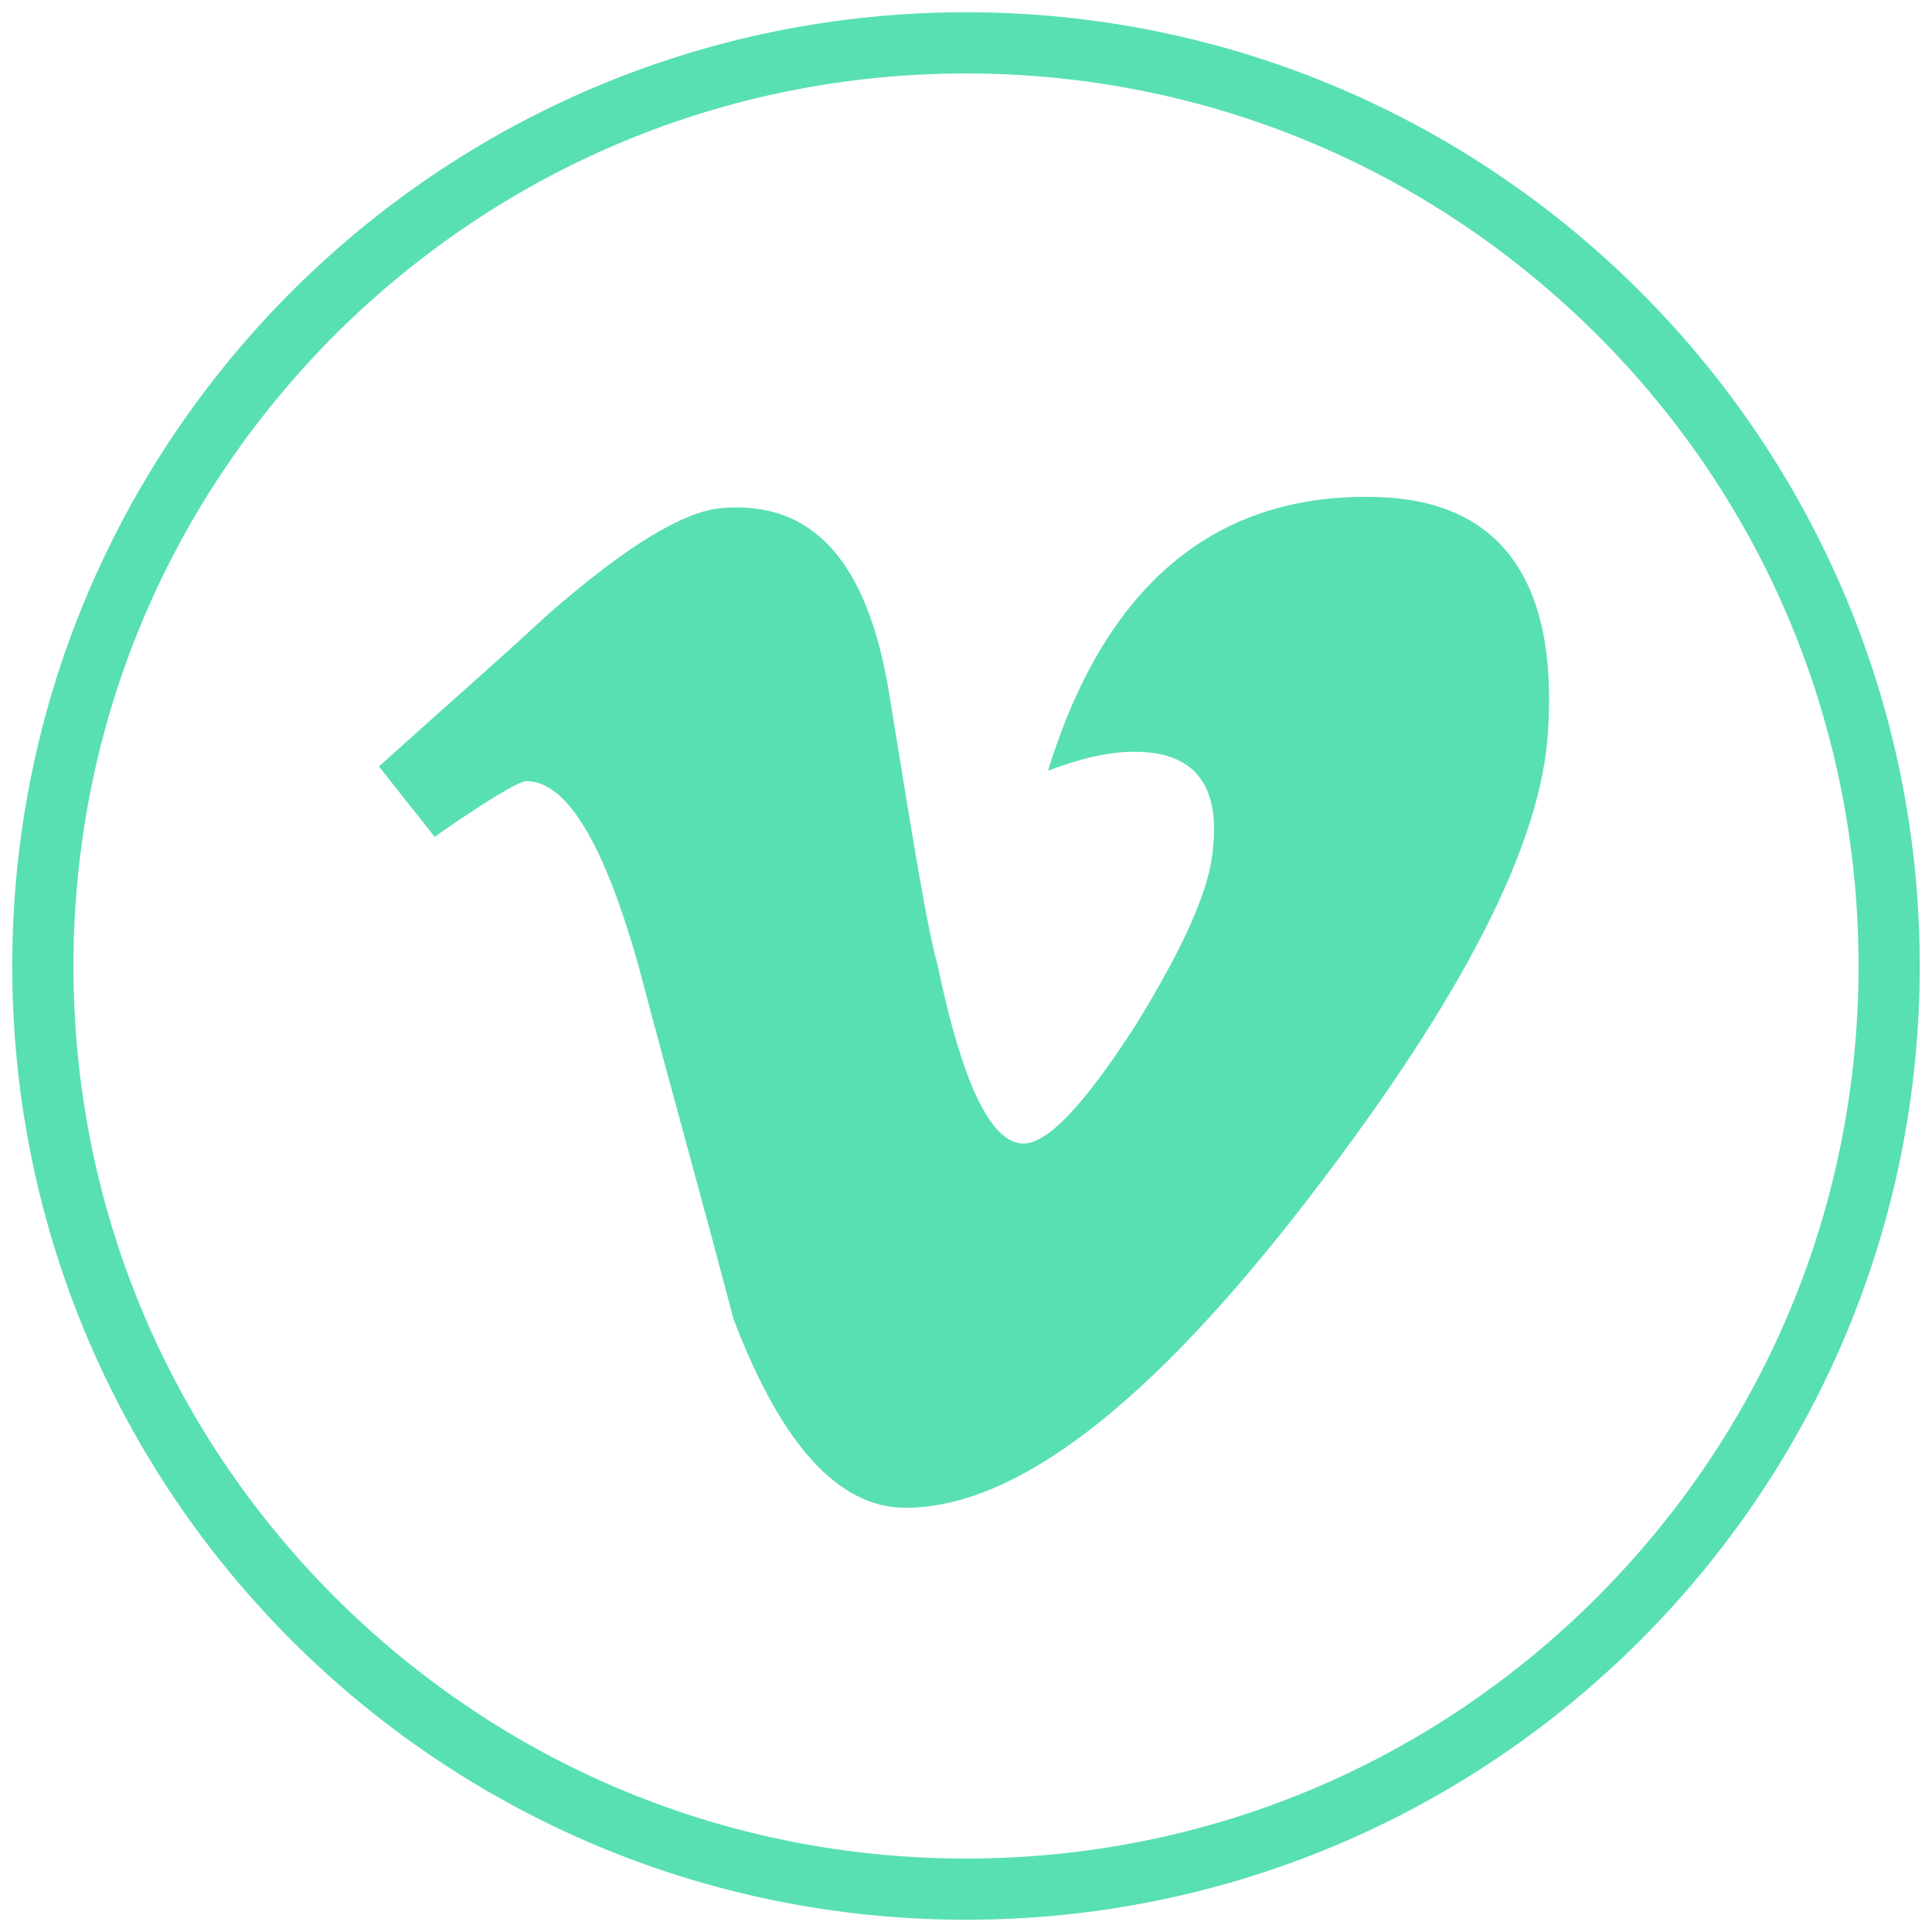<?xml version="1.0" encoding="utf-8"?>
<!-- Generator: Adobe Illustrator 18.1.0, SVG Export Plug-In . SVG Version: 6.00 Build 0)  -->
<!DOCTYPE svg PUBLIC "-//W3C//DTD SVG 1.1//EN" "http://www.w3.org/Graphics/SVG/1.1/DTD/svg11.dtd">
<svg version="1.1" id="Layer_1" xmlns="http://www.w3.org/2000/svg" xmlns:xlink="http://www.w3.org/1999/xlink" x="0px" y="0px"
	 viewBox="142.2 82.2 315.6 315.6" enable-background="new 142.2 82.2 315.6 315.6" xml:space="preserve">
<path id="Vimeo_2_" fill="#59DFB4" d="M367.5,163.4c-26.5-0.9-44.7,14.1-54.1,44.7c5-1.9,9.7-3.1,14.1-3.1c9.7,0,14.1,5.3,12.8,16.2
	c-0.6,6.6-5,16.2-12.8,28.8c-8.1,12.5-14.1,19-18.1,19c-5.3,0-10-9.7-14.1-29.4c-1.6-5.6-4-20.3-7.8-43.8
	c-3.5-21.9-12.5-31.9-27.5-30.6c-6.3,0.6-15.6,6.3-28.1,17.2c-9.1,8.4-18.5,16.6-27.8,25l9.1,11.5c8.4-5.9,13.8-9.1,15-9.1
	c6.6,0,12.8,10.3,18.5,30.9c5,19,10.3,37.8,15.3,56.9c7.8,20.6,17.2,30.9,28.1,30.9c18.1,0,40-16.9,65.9-50.6
	c25-32.5,38.1-57.8,39.1-76.6C396.6,176.9,387.2,164.1,367.5,163.4z"/>
<g>
	<path fill="#59DFB4" d="M300,94.2c38.9,0,75.5,15.2,103.1,42.7c27.5,27.5,42.7,64.1,42.7,103.1s-15.2,75.5-42.7,103.1
		c-27.5,27.5-64.1,42.7-103.1,42.7s-75.5-15.2-103.1-42.7c-27.5-27.5-42.7-64.1-42.7-103.1s15.2-75.5,42.7-103.1
		C224.5,109.4,261.1,94.2,300,94.2 M300,84.2c-86,0-155.8,69.7-155.8,155.8S214,395.8,300,395.8S455.8,326,455.8,240
		S386,84.2,300,84.2L300,84.2z"/>
</g>
</svg>
